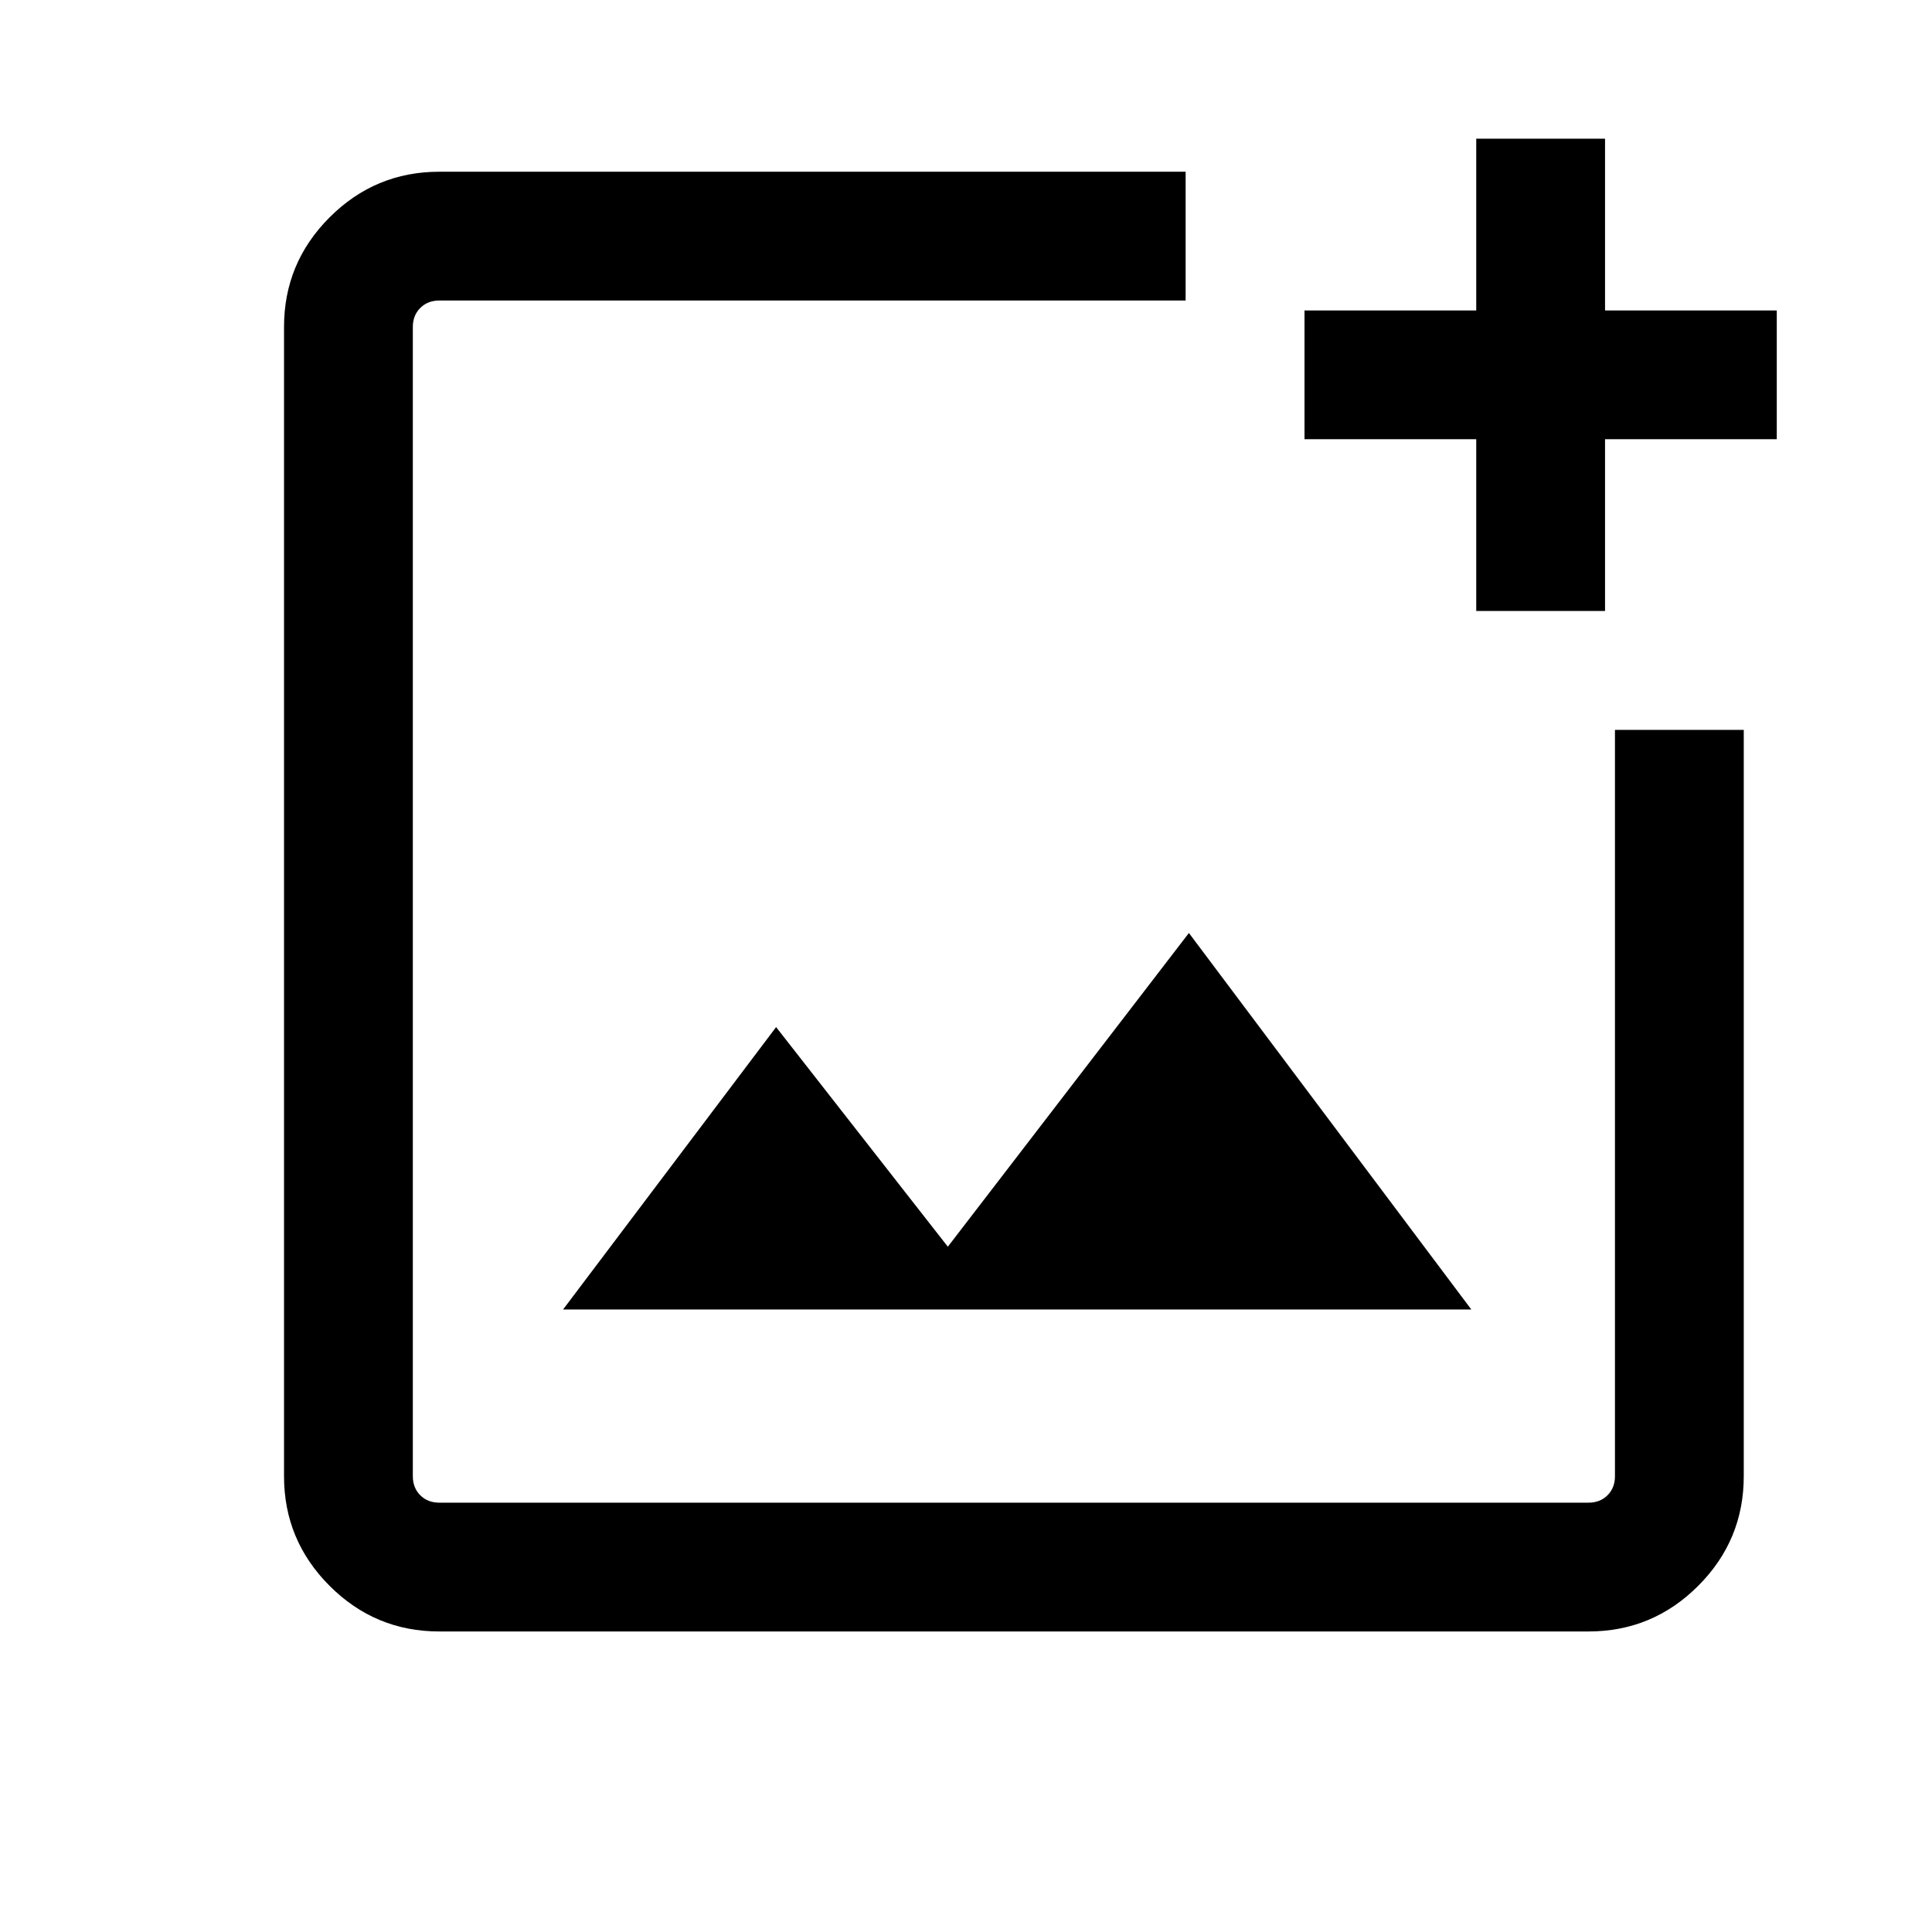 <svg xmlns="http://www.w3.org/2000/svg" height="24px" viewBox="0 -900 900 900" width="24px"><path d="M204.62-140q-29.83 0-51.07-21.24-21.24-21.24-21.24-51.07v-535.38q0-29.83 21.24-51.07Q174.79-820 204.62-820h347.69v60H204.62q-5.39 0-8.85 3.46t-3.46 8.85v535.38q0 5.39 3.46 8.85t8.85 3.46H740q5.38 0 8.85-3.46 3.46-3.46 3.46-8.85V-560h60v347.69q0 29.83-21.24 51.07Q769.83-140 740-140H204.62Zm483.07-475.39v-80h-80v-59.99h80v-80h60v80h80v59.99h-80v80h-60ZM262.31-290h423.07L553.84-465.38l-112.3 146.15-80-102.31L262.31-290Zm-70-470V-200v-560Z"/></svg>